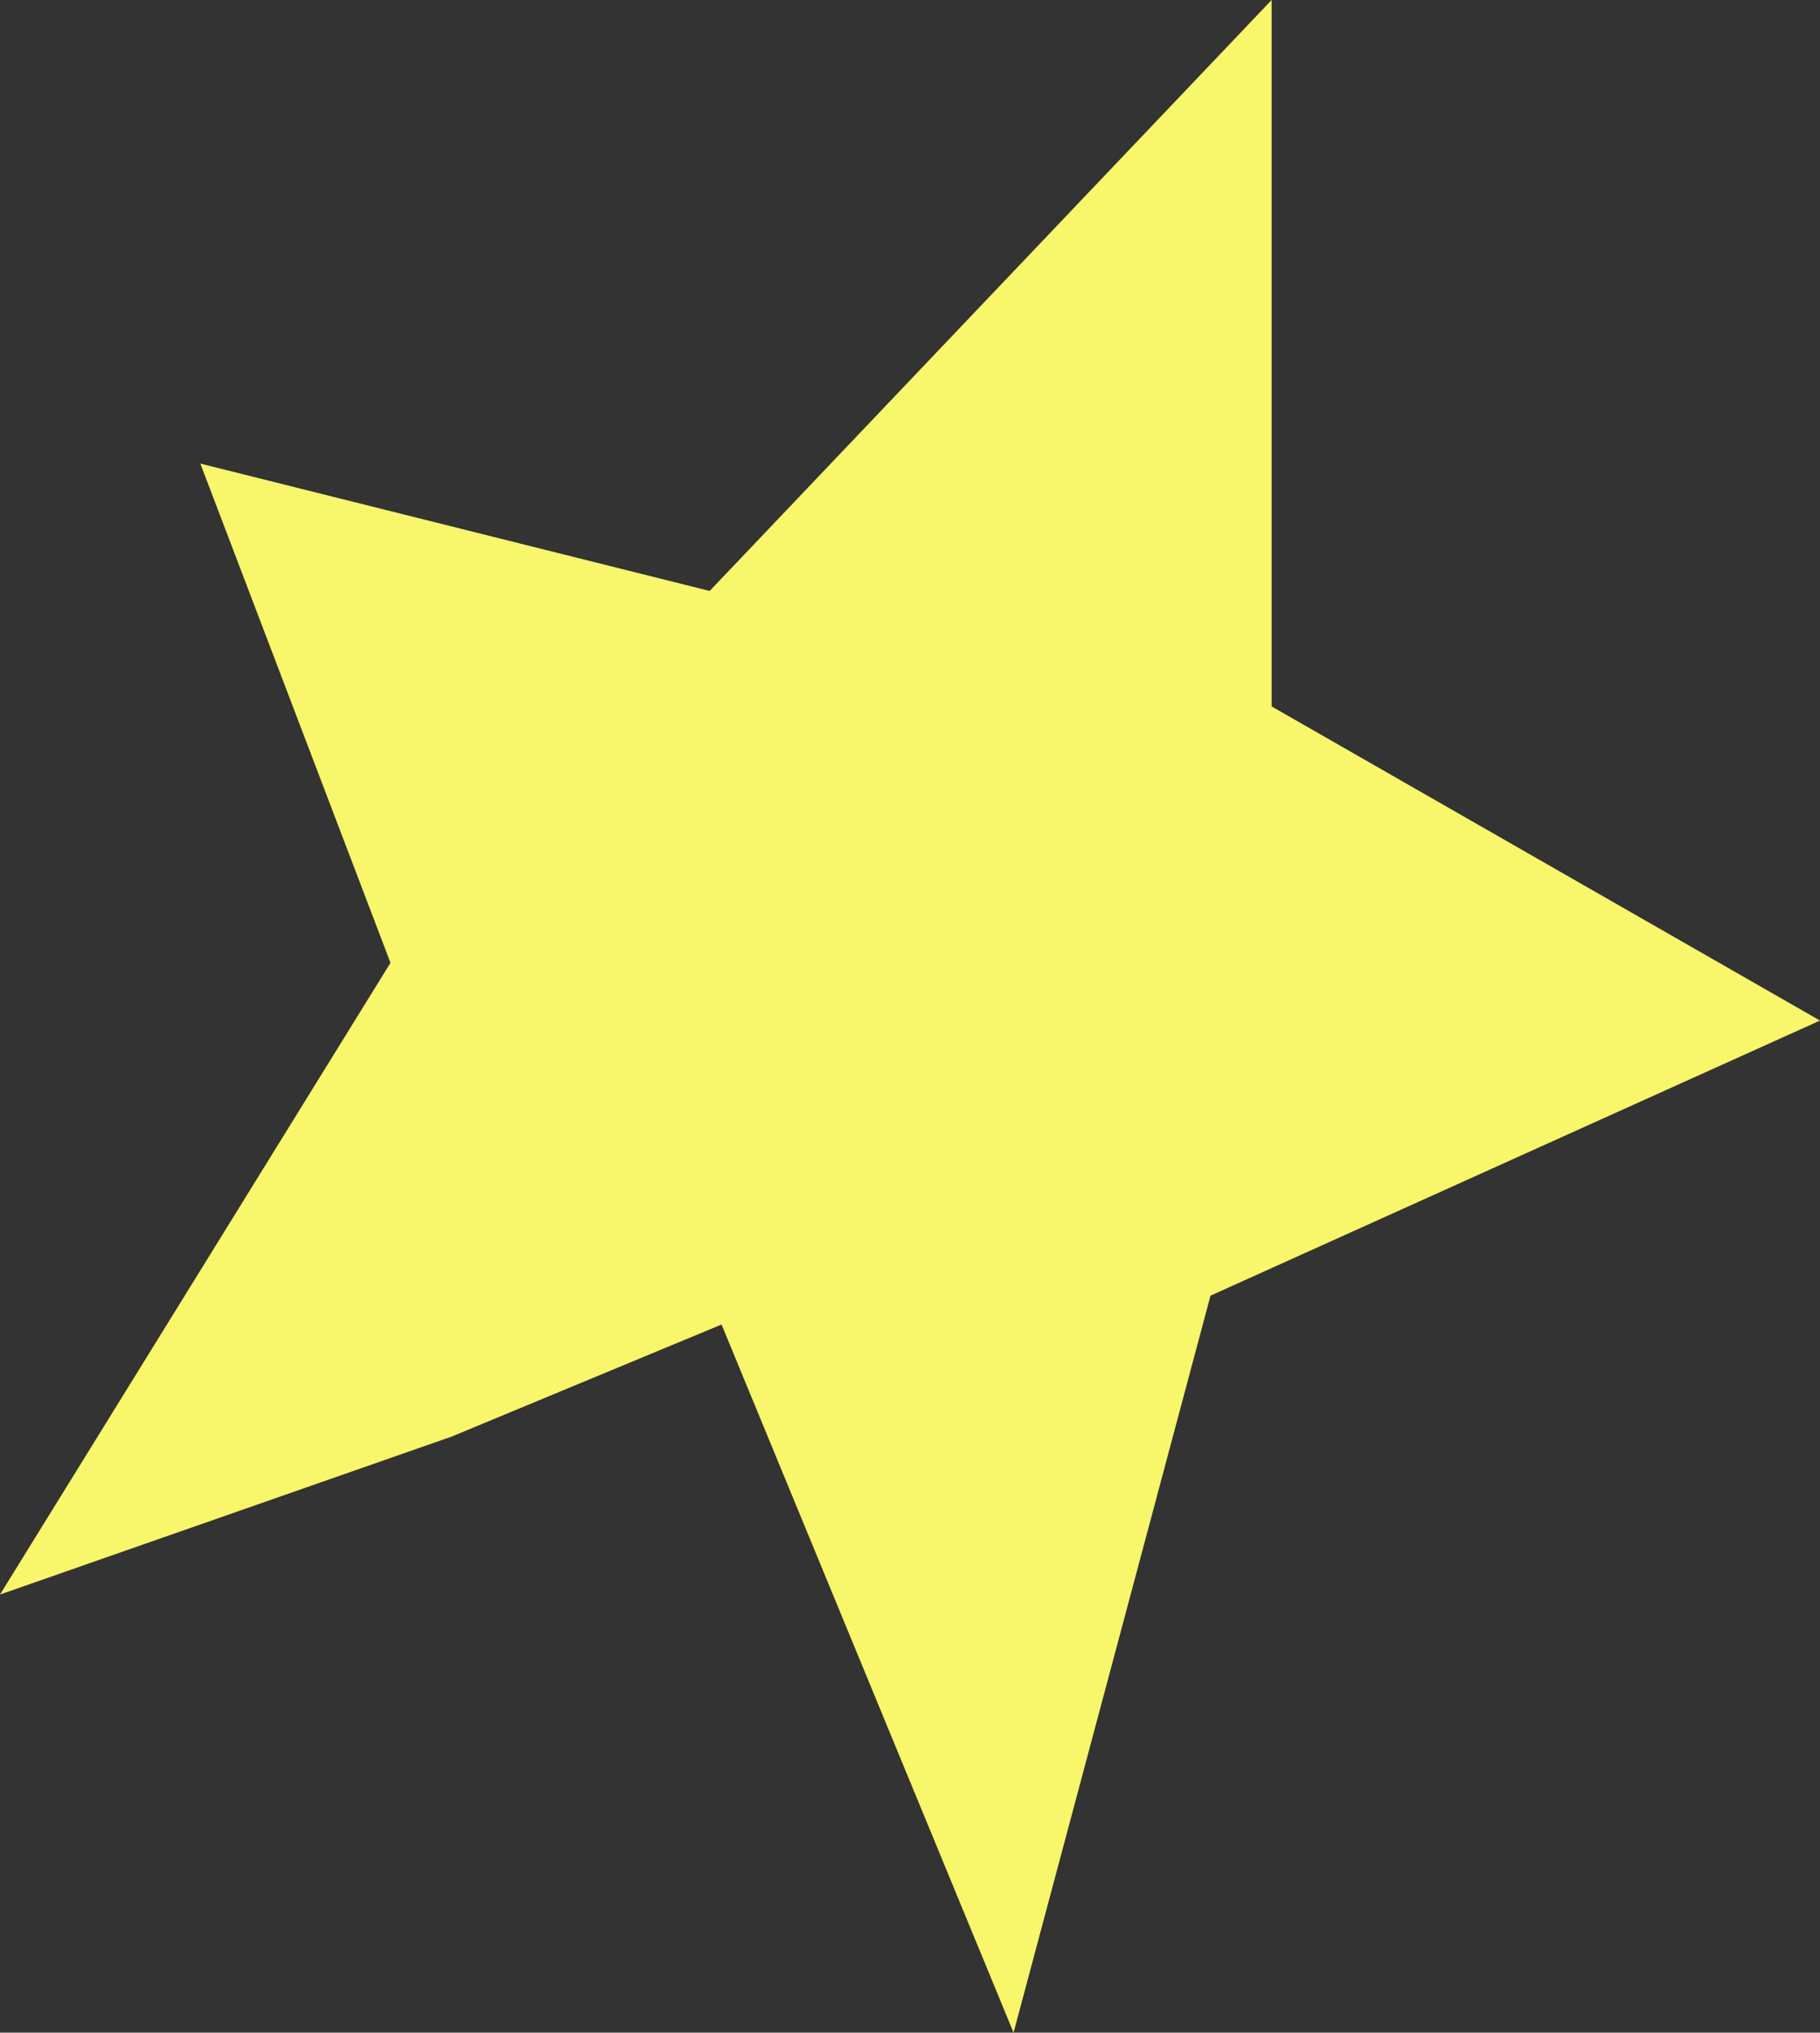 <?xml version="1.0" encoding="UTF-8" standalone="no"?>
<svg xmlns:xlink="http://www.w3.org/1999/xlink" height="59.85px" width="53.6px" xmlns="http://www.w3.org/2000/svg">
  <rect width="100%" height="100%" fill="#333333" stroke="none"/>
  <g transform="matrix(1.0, 0.0, 0.0, 1.0, 26.8, 29.9)">
    <path d="M10.65 -29.9 L10.65 -9.1 26.8 0.15 8.85 8.25 3.05 29.95 -5.55 9.1 -13.5 12.4 -26.8 17.05 -15.3 -1.55 -20.9 -16.25 -5.9 -12.5 10.65 -29.9" fill="#f8f66a" fill-rule="evenodd" stroke="none"/>
  </g>
</svg>
